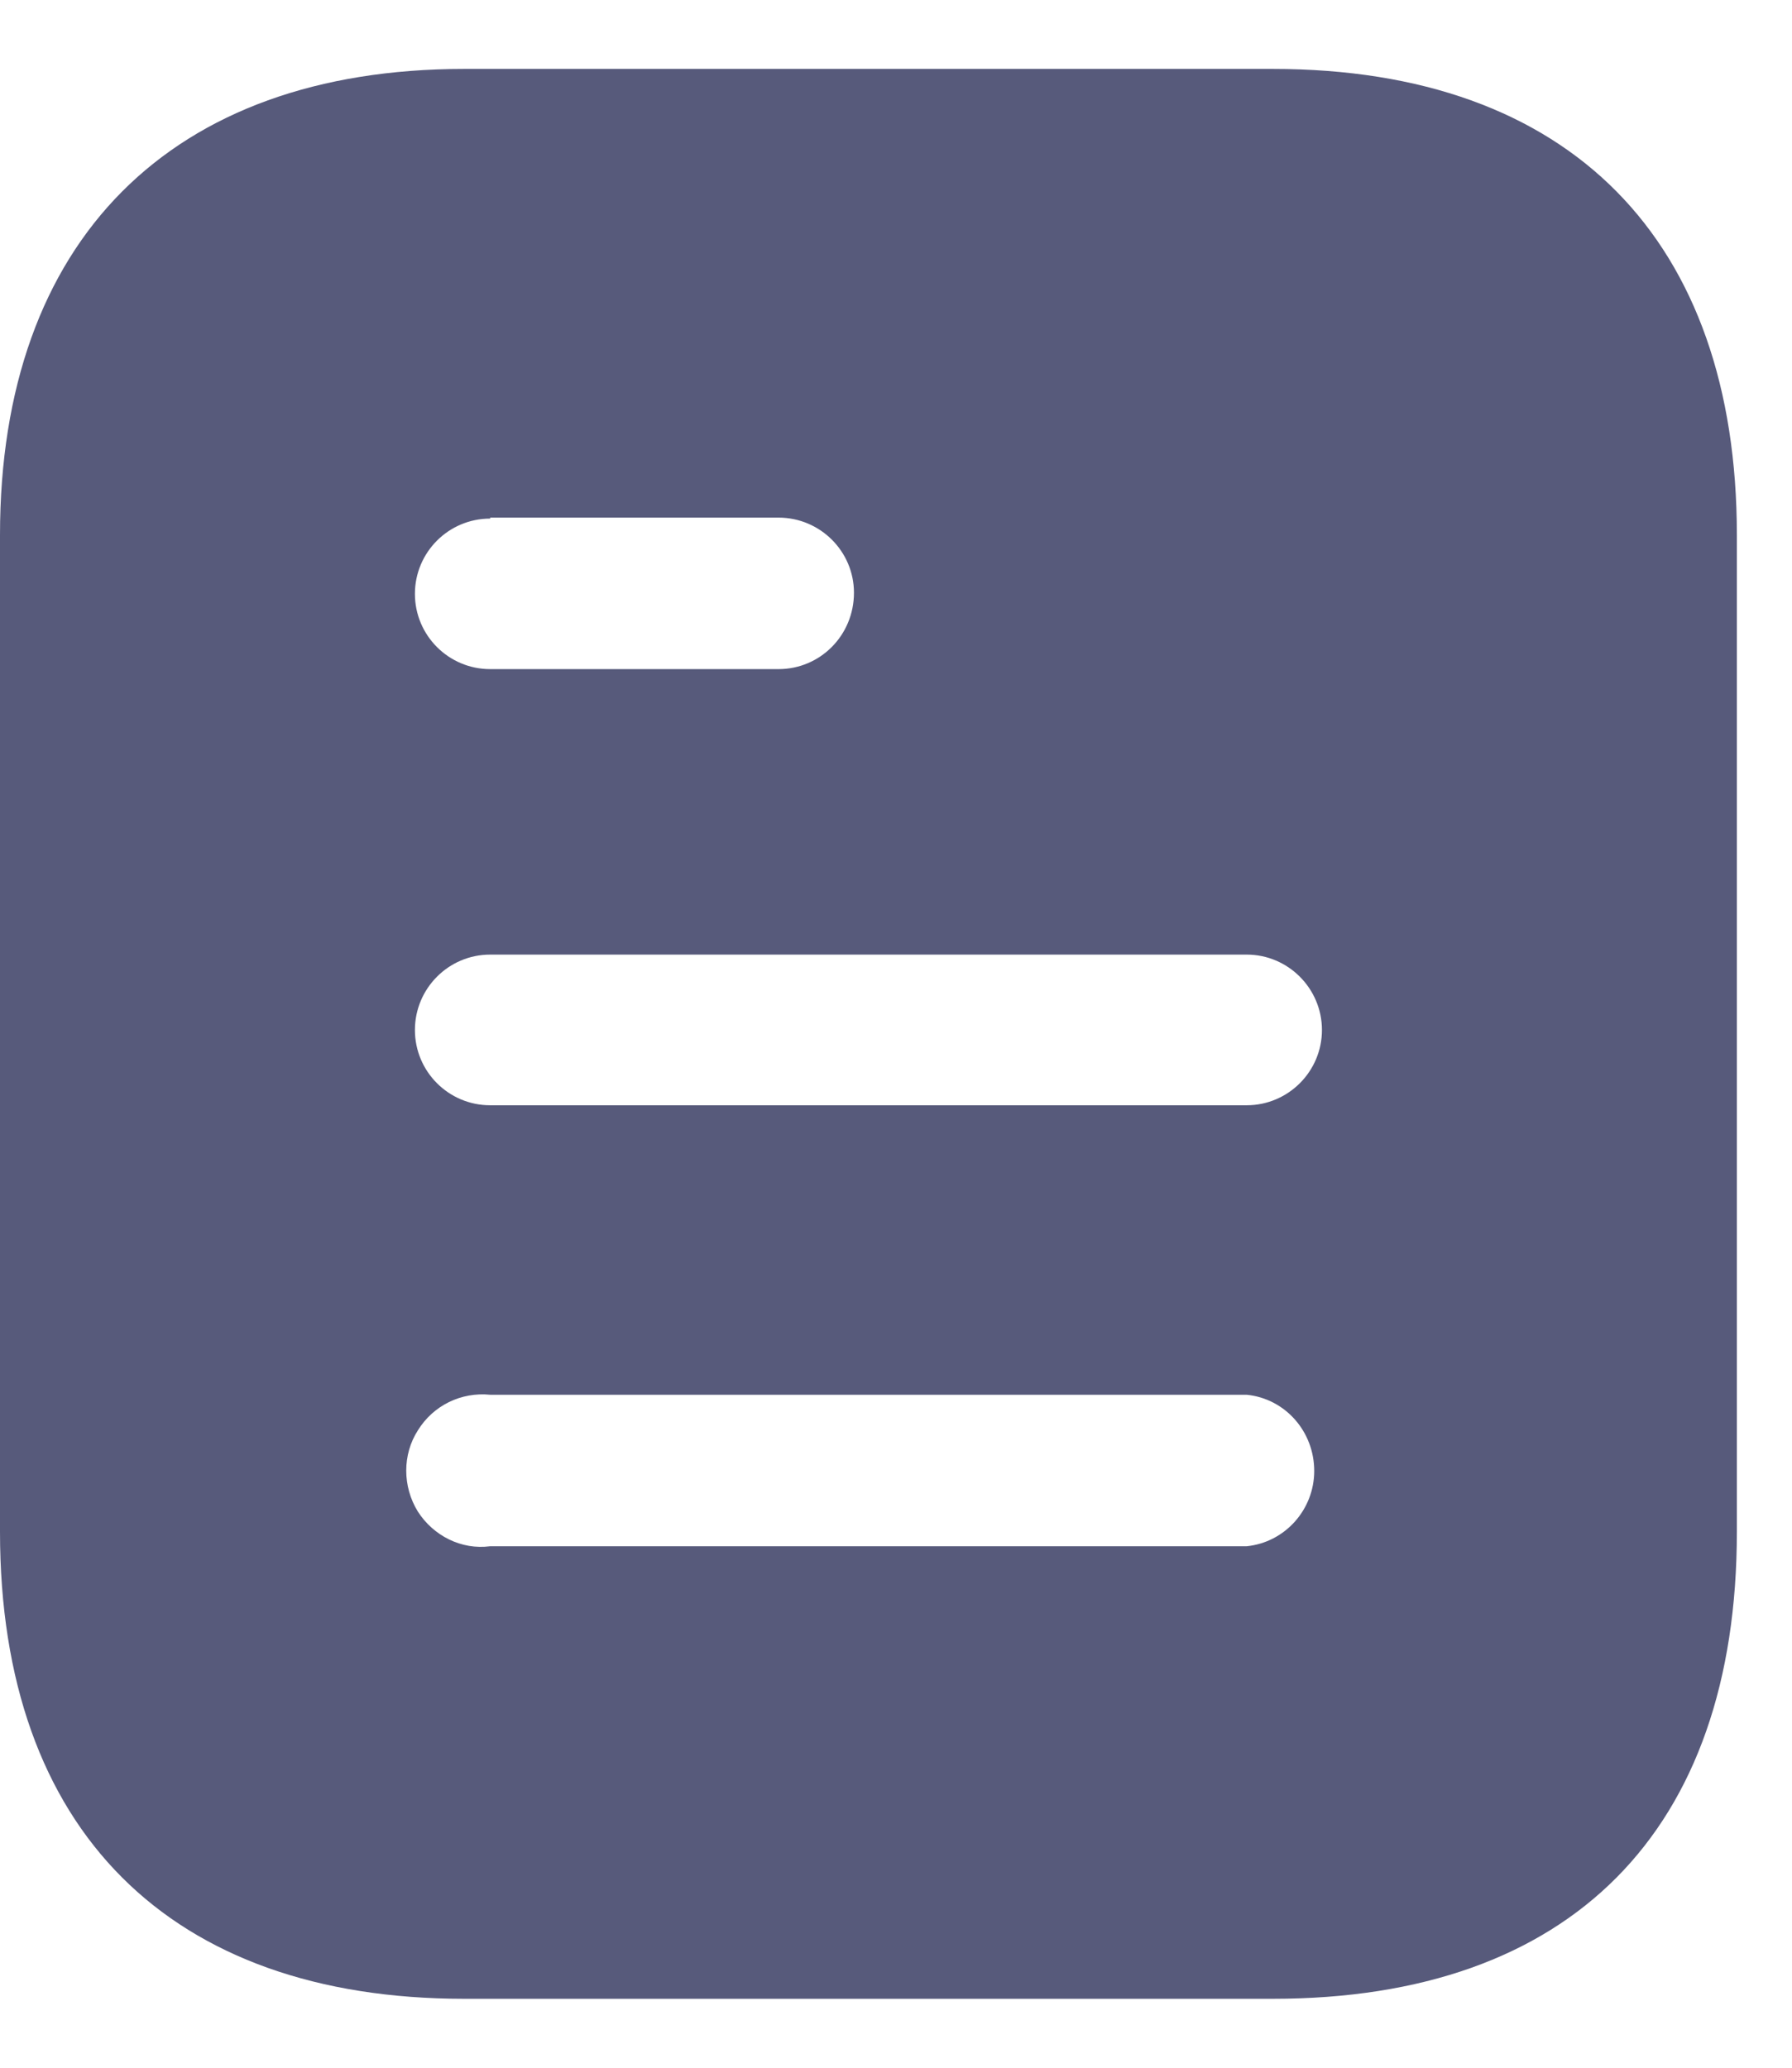 <svg width="13" height="15" viewBox="0 0 13 15" fill="none" xmlns="http://www.w3.org/2000/svg">
<path fill-rule="evenodd" clip-rule="evenodd" d="M3.367 0.5H9.234C11.396 0.5 12.6 1.746 12.6 3.881V11.112C12.6 13.282 11.396 14.5 9.234 14.5H3.367C1.239 14.5 0 13.282 0 11.112V3.881C0 1.746 1.239 0.5 3.367 0.5ZM3.556 3.762V3.755H5.648C5.95 3.755 6.195 4 6.195 4.3C6.195 4.609 5.95 4.854 5.648 4.854H3.556C3.254 4.854 3.01 4.609 3.01 4.308C3.01 4.007 3.254 3.762 3.556 3.762ZM3.556 8.018H9.044C9.345 8.018 9.59 7.773 9.59 7.472C9.59 7.171 9.345 6.925 9.044 6.925H3.556C3.254 6.925 3.01 7.171 3.01 7.472C3.01 7.773 3.254 8.018 3.556 8.018ZM3.556 11.217H9.044C9.323 11.189 9.534 10.95 9.534 10.671C9.534 10.384 9.323 10.146 9.044 10.118H3.556C3.346 10.097 3.143 10.195 3.031 10.377C2.919 10.552 2.919 10.783 3.031 10.965C3.143 11.14 3.346 11.245 3.556 11.217Z" fill="#575A7B"/>
</svg>
